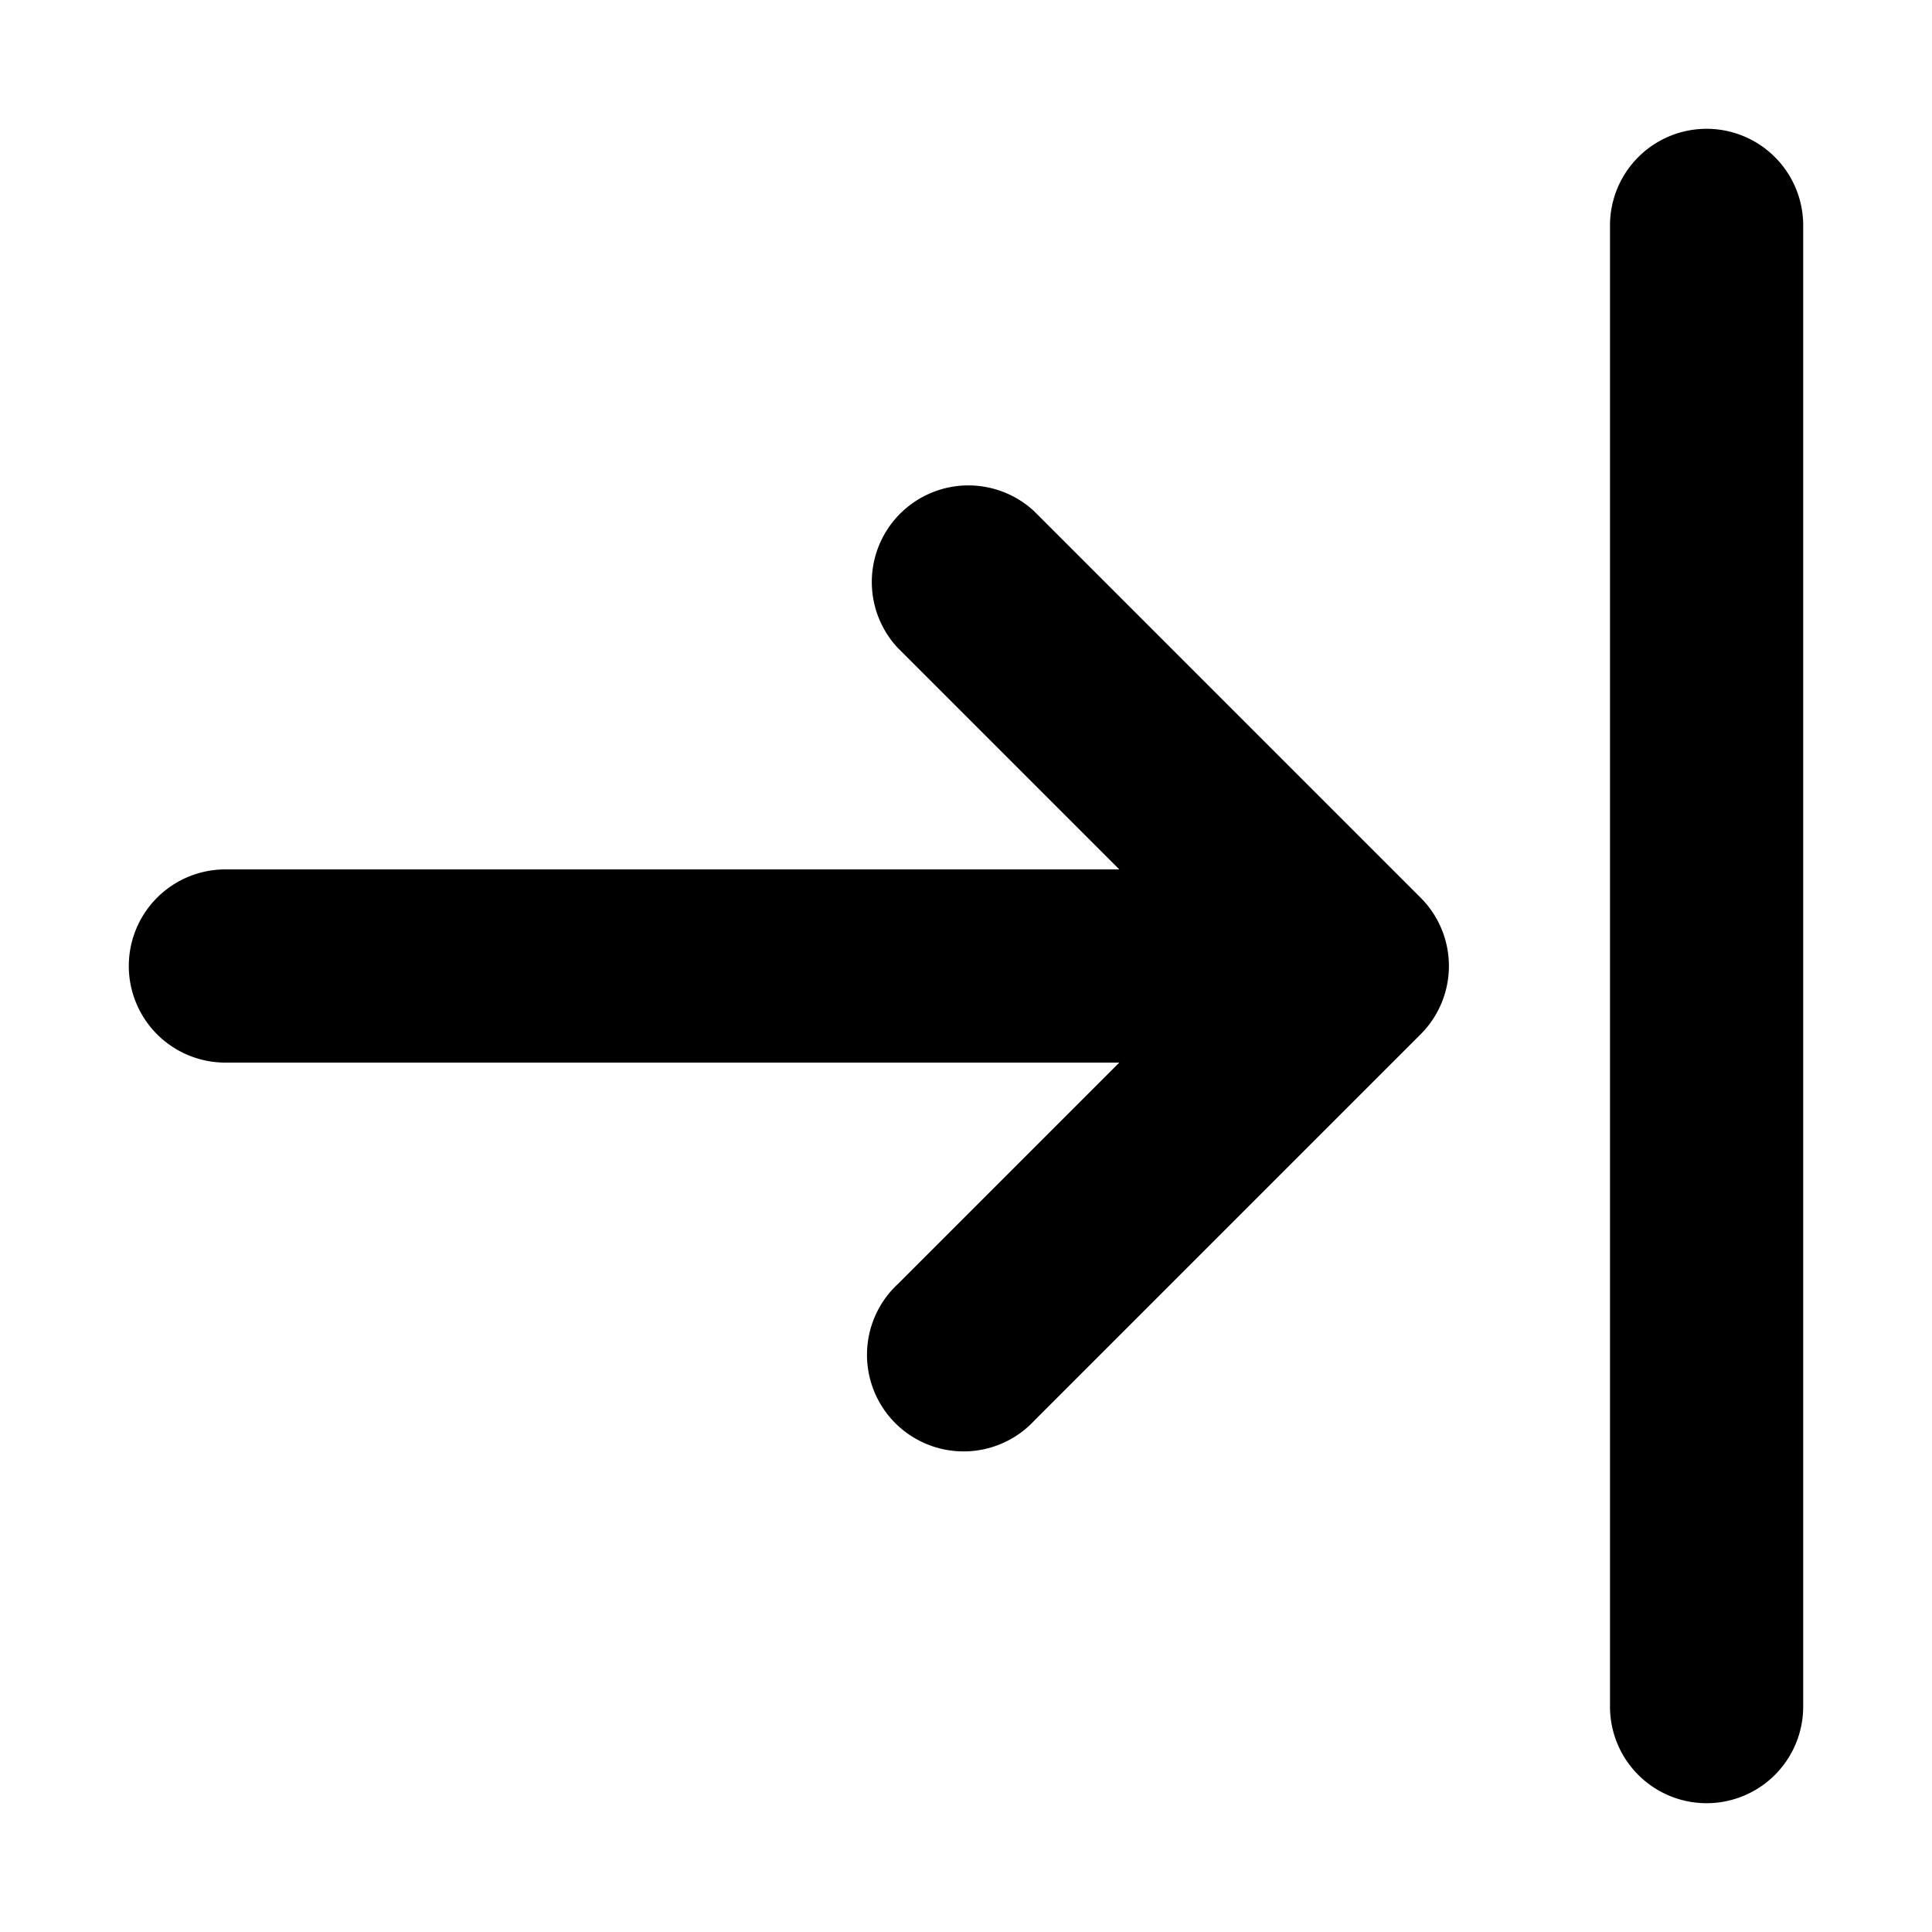 <svg xmlns="http://www.w3.org/2000/svg" viewBox="2.5 2.5 15 15"><path fill-rule="evenodd" d="M16.5 4.25a.75.75 0 0 0-1.5 0v11.5a.75.75 0 0 0 1.5 0v-11.5Zm-12.25 6.5a.75.75 0 0 1 0-1.5h6.94l-1.72-1.72a.75.75 0 0 1 1.06-1.06l3 3a.75.75 0 0 1 0 1.06l-3 3a.75.75 0 1 1-1.06-1.06l1.72-1.72h-6.94Z"/></svg>